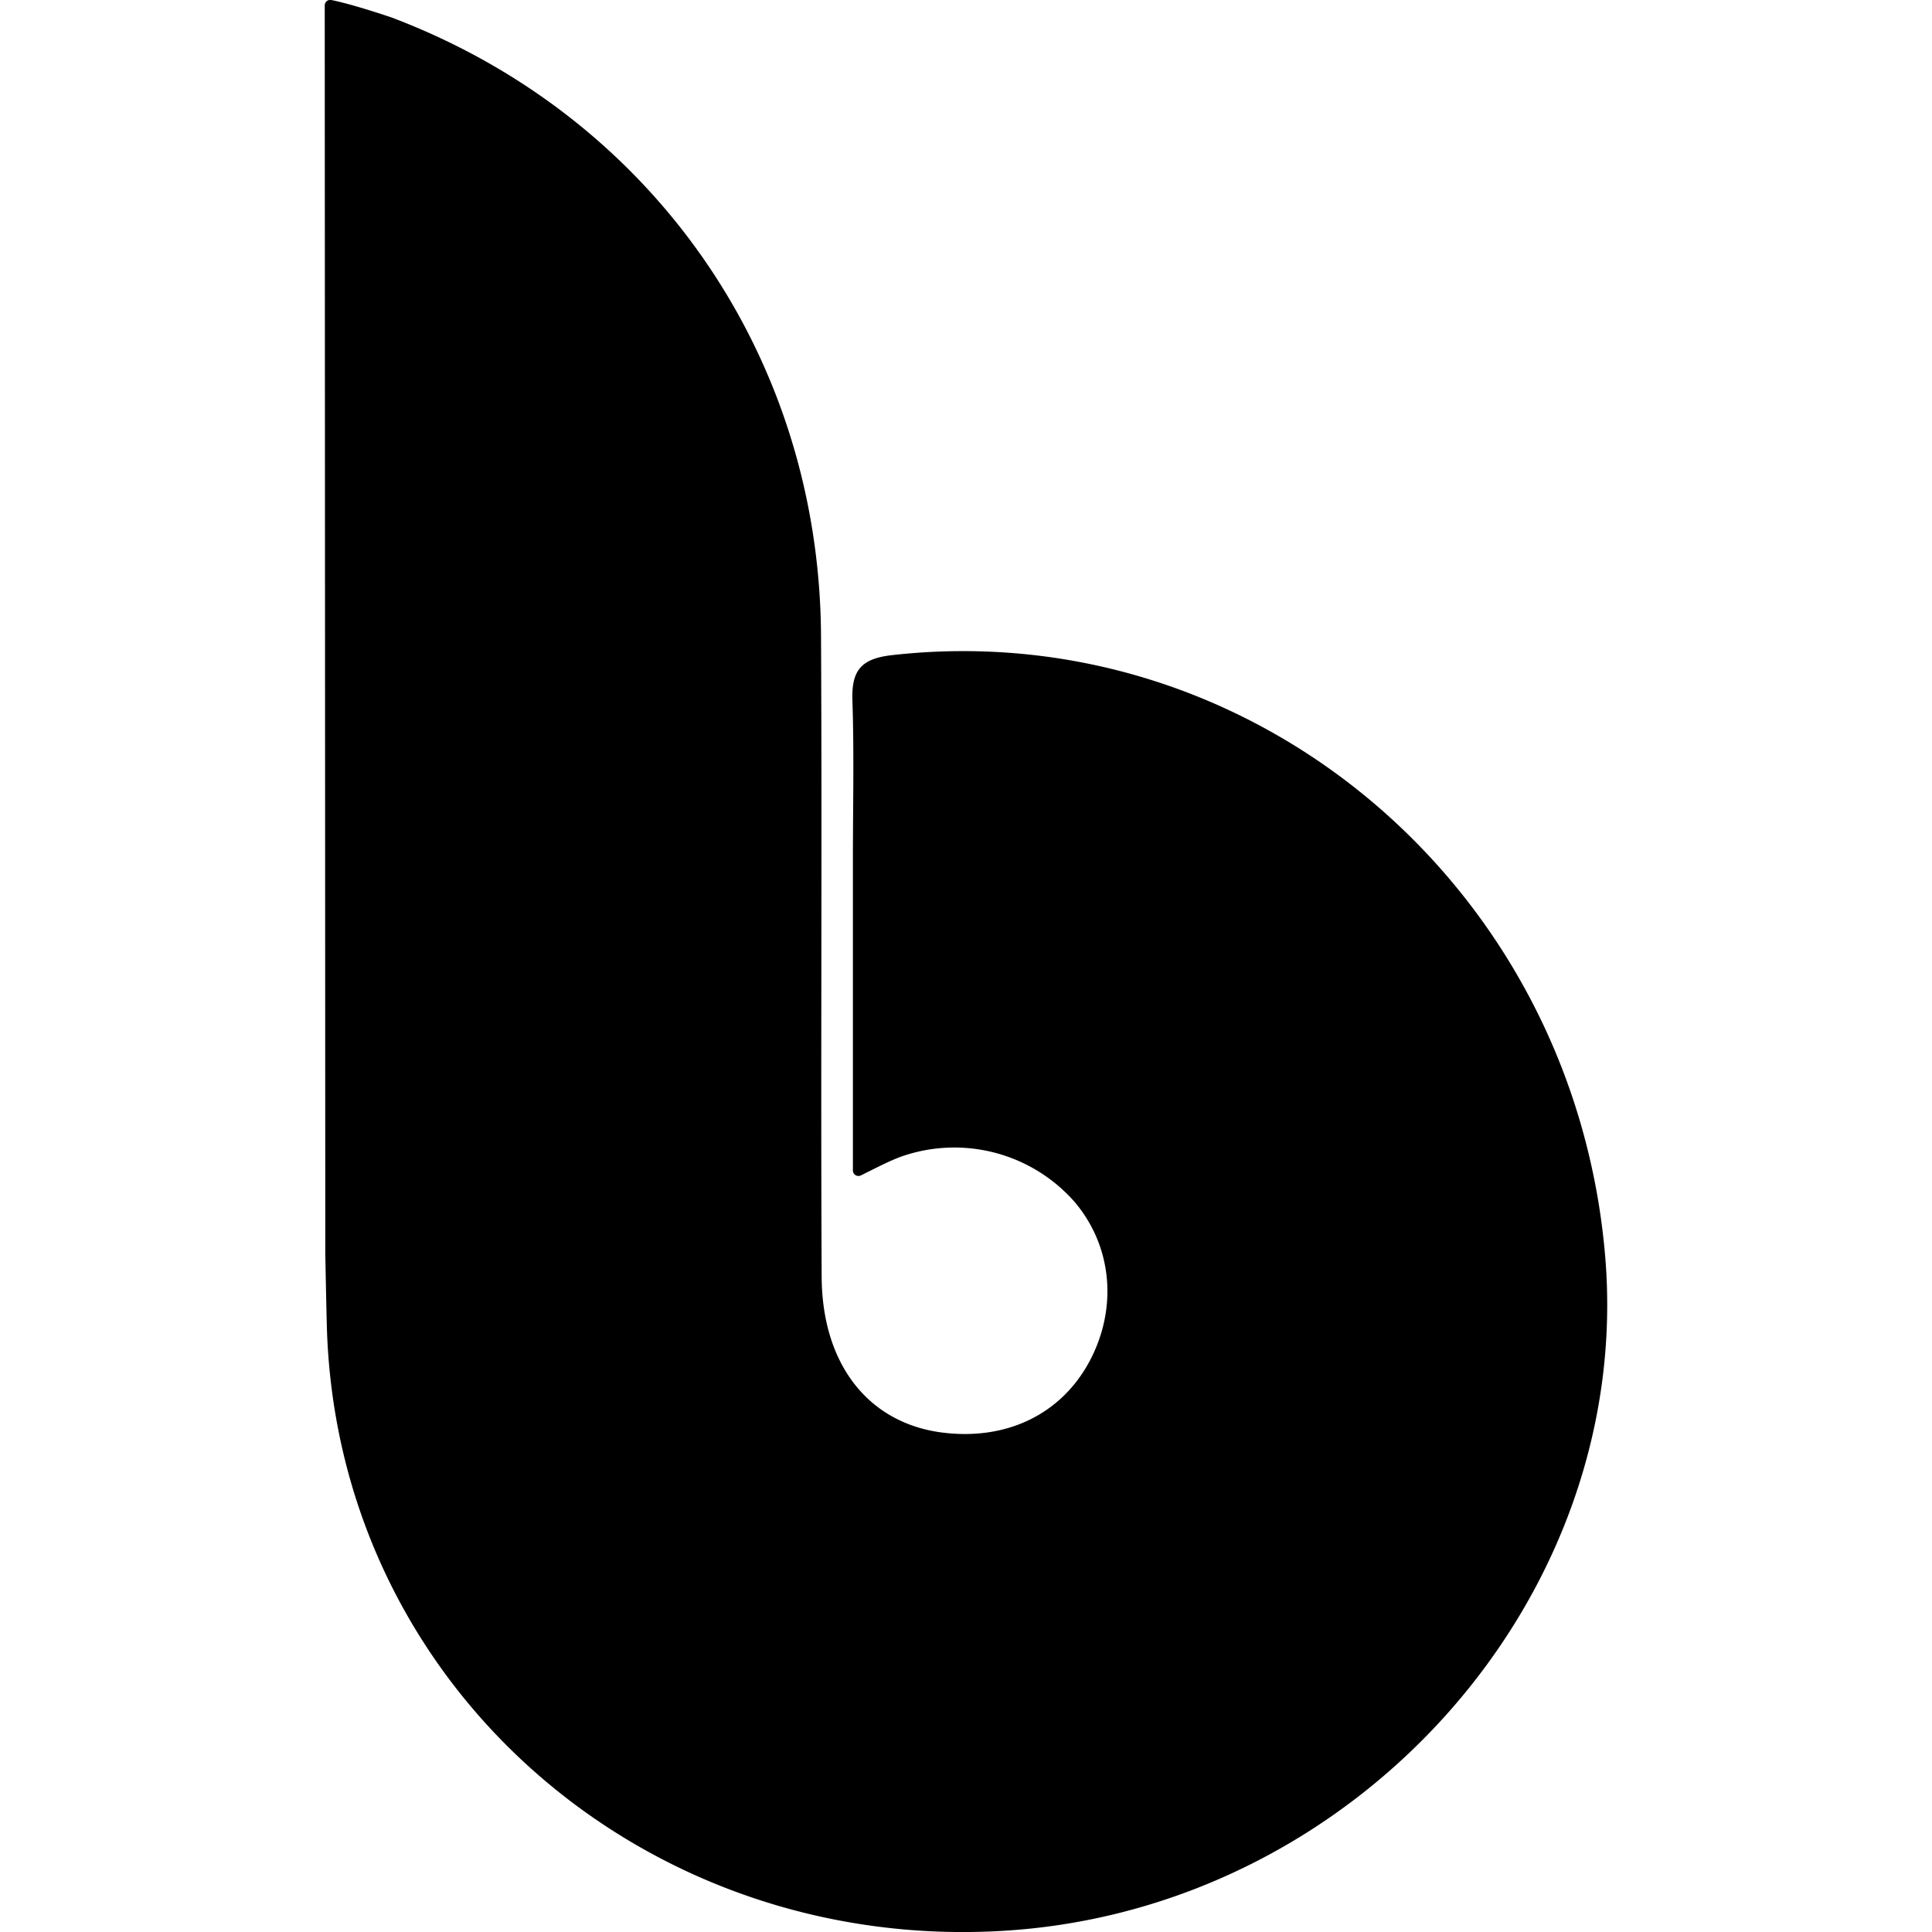 <svg role="img" viewBox="0 0 24 24" xmlns="http://www.w3.org/2000/svg"><title>Blueye Robotics icon</title><path d="M4.88.223c3.23 1.229 5.3 4.206 5.319 7.674.014 2.655-.005 5.31.008 7.965.006 1.093.586 1.815 1.493 1.933.803.104 1.486-.227 1.838-.891.35-.662.276-1.43-.193-1.978a1.989 1.989 0 00-2.162-.554c-.151.057-.295.134-.49.23a.069.069 0 01-.098-.061v-3.848c0-.663.016-1.328-.006-1.99-.013-.374.107-.522.495-.565 4.454-.5 8.445 2.843 8.853 7.432.379 4.254-3.077 8.148-7.468 8.415-4.477.272-8.31-3.066-8.41-7.556-.007-.27-.018-.85-.018-.85L4.034.067c0-.043.04-.075.081-.067.11.022.343.08.764.222"/></svg>
